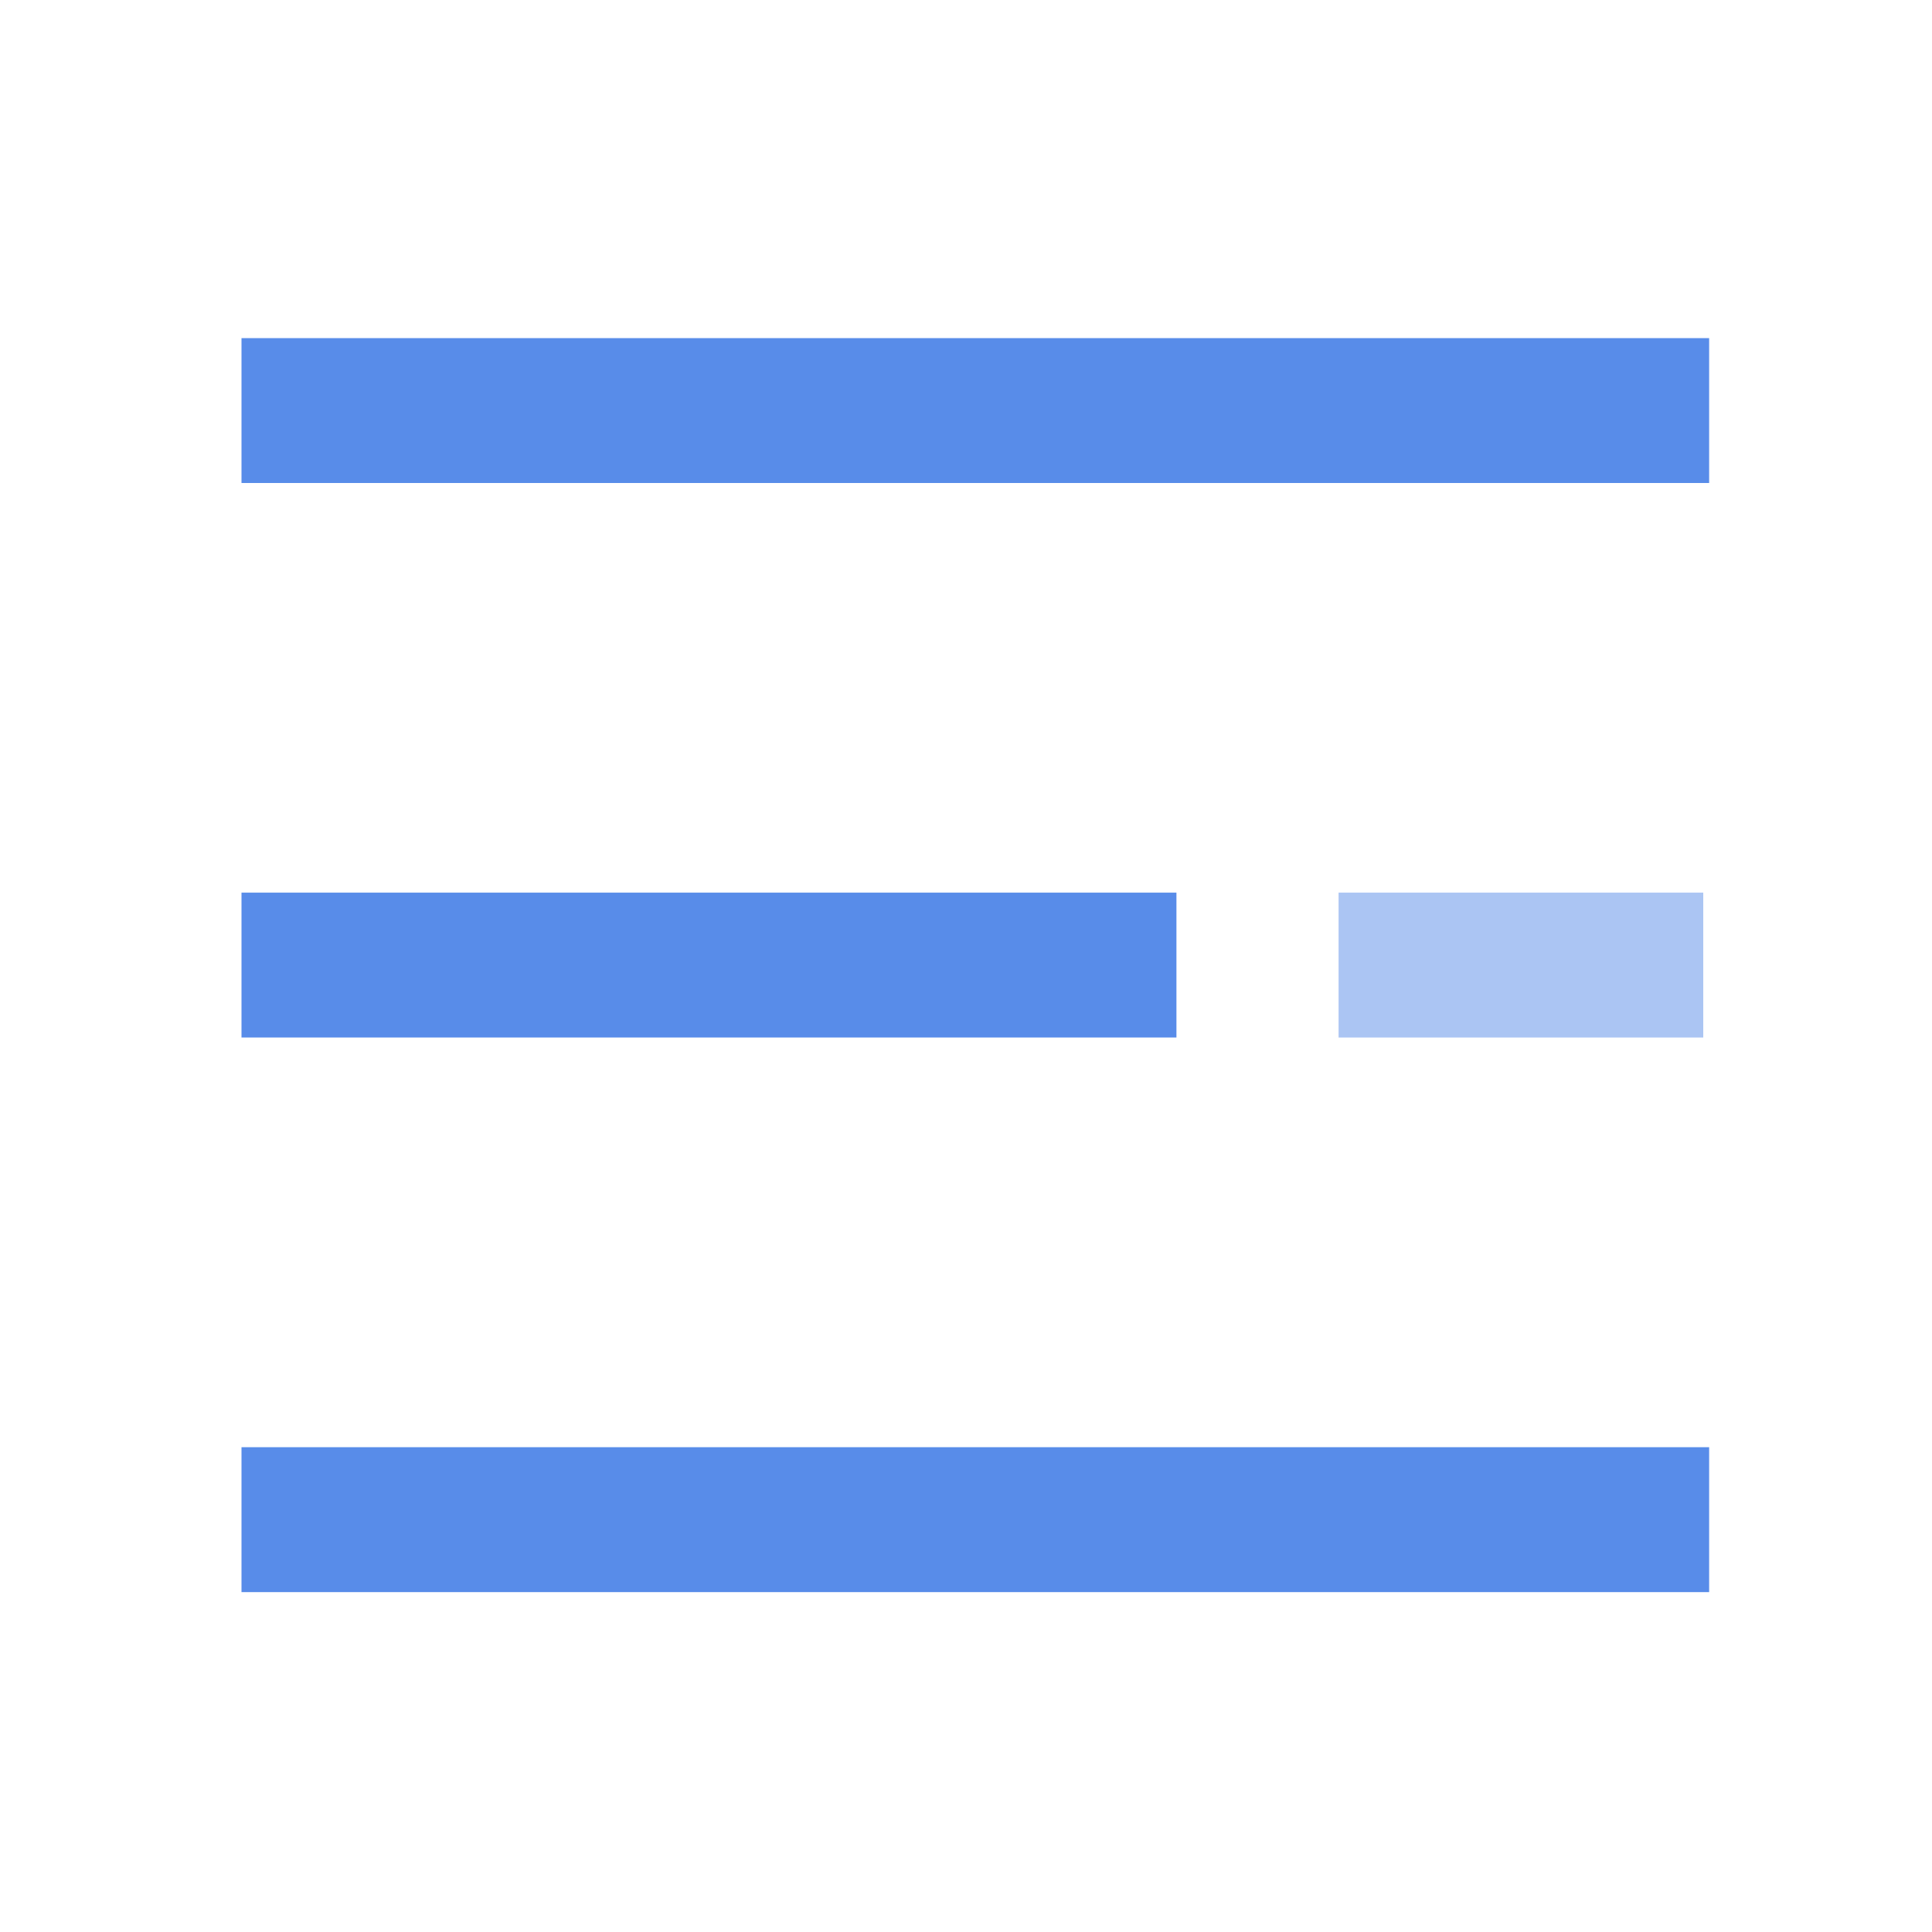 <?xml version="1.0" encoding="UTF-8"?>
<svg width="40px" height="40px" viewBox="0 0 40 40" version="1.1" xmlns="http://www.w3.org/2000/svg" xmlns:xlink="http://www.w3.org/1999/xlink">
    <title>编组</title>
    <g id="02-启动页及独立应用" stroke="none" stroke-width="1" fill="none" fill-rule="evenodd" stroke-linecap="square">
        <g id="我的-蓝色" transform="translate(-54, -809)" stroke="#588CE9" stroke-width="3">
            <g id="编组-5" transform="translate(24, 778)">
                <g id="编组-4" transform="translate(30, 31)">
                    <g id="分组" transform="translate(6, 8)">
                        <line x1="0.5" y1="0.5" x2="27.886" y2="0.5" id="Stroke-1" stroke-linejoin="round"></line>
                        <line x1="0.5" y1="11.981" x2="16.857" y2="11.981" id="Stroke-3" stroke-linejoin="round"></line>
                        <line x1="27.764" y1="11.981" x2="23.214" y2="11.981" id="Stroke-5" opacity="0.5"></line>
                        <line x1="0.5" y1="23.463" x2="27.886" y2="23.463" id="Stroke-7" stroke-linejoin="round"></line>
                    </g>
                </g>
            </g>
        </g>
    </g>
</svg>